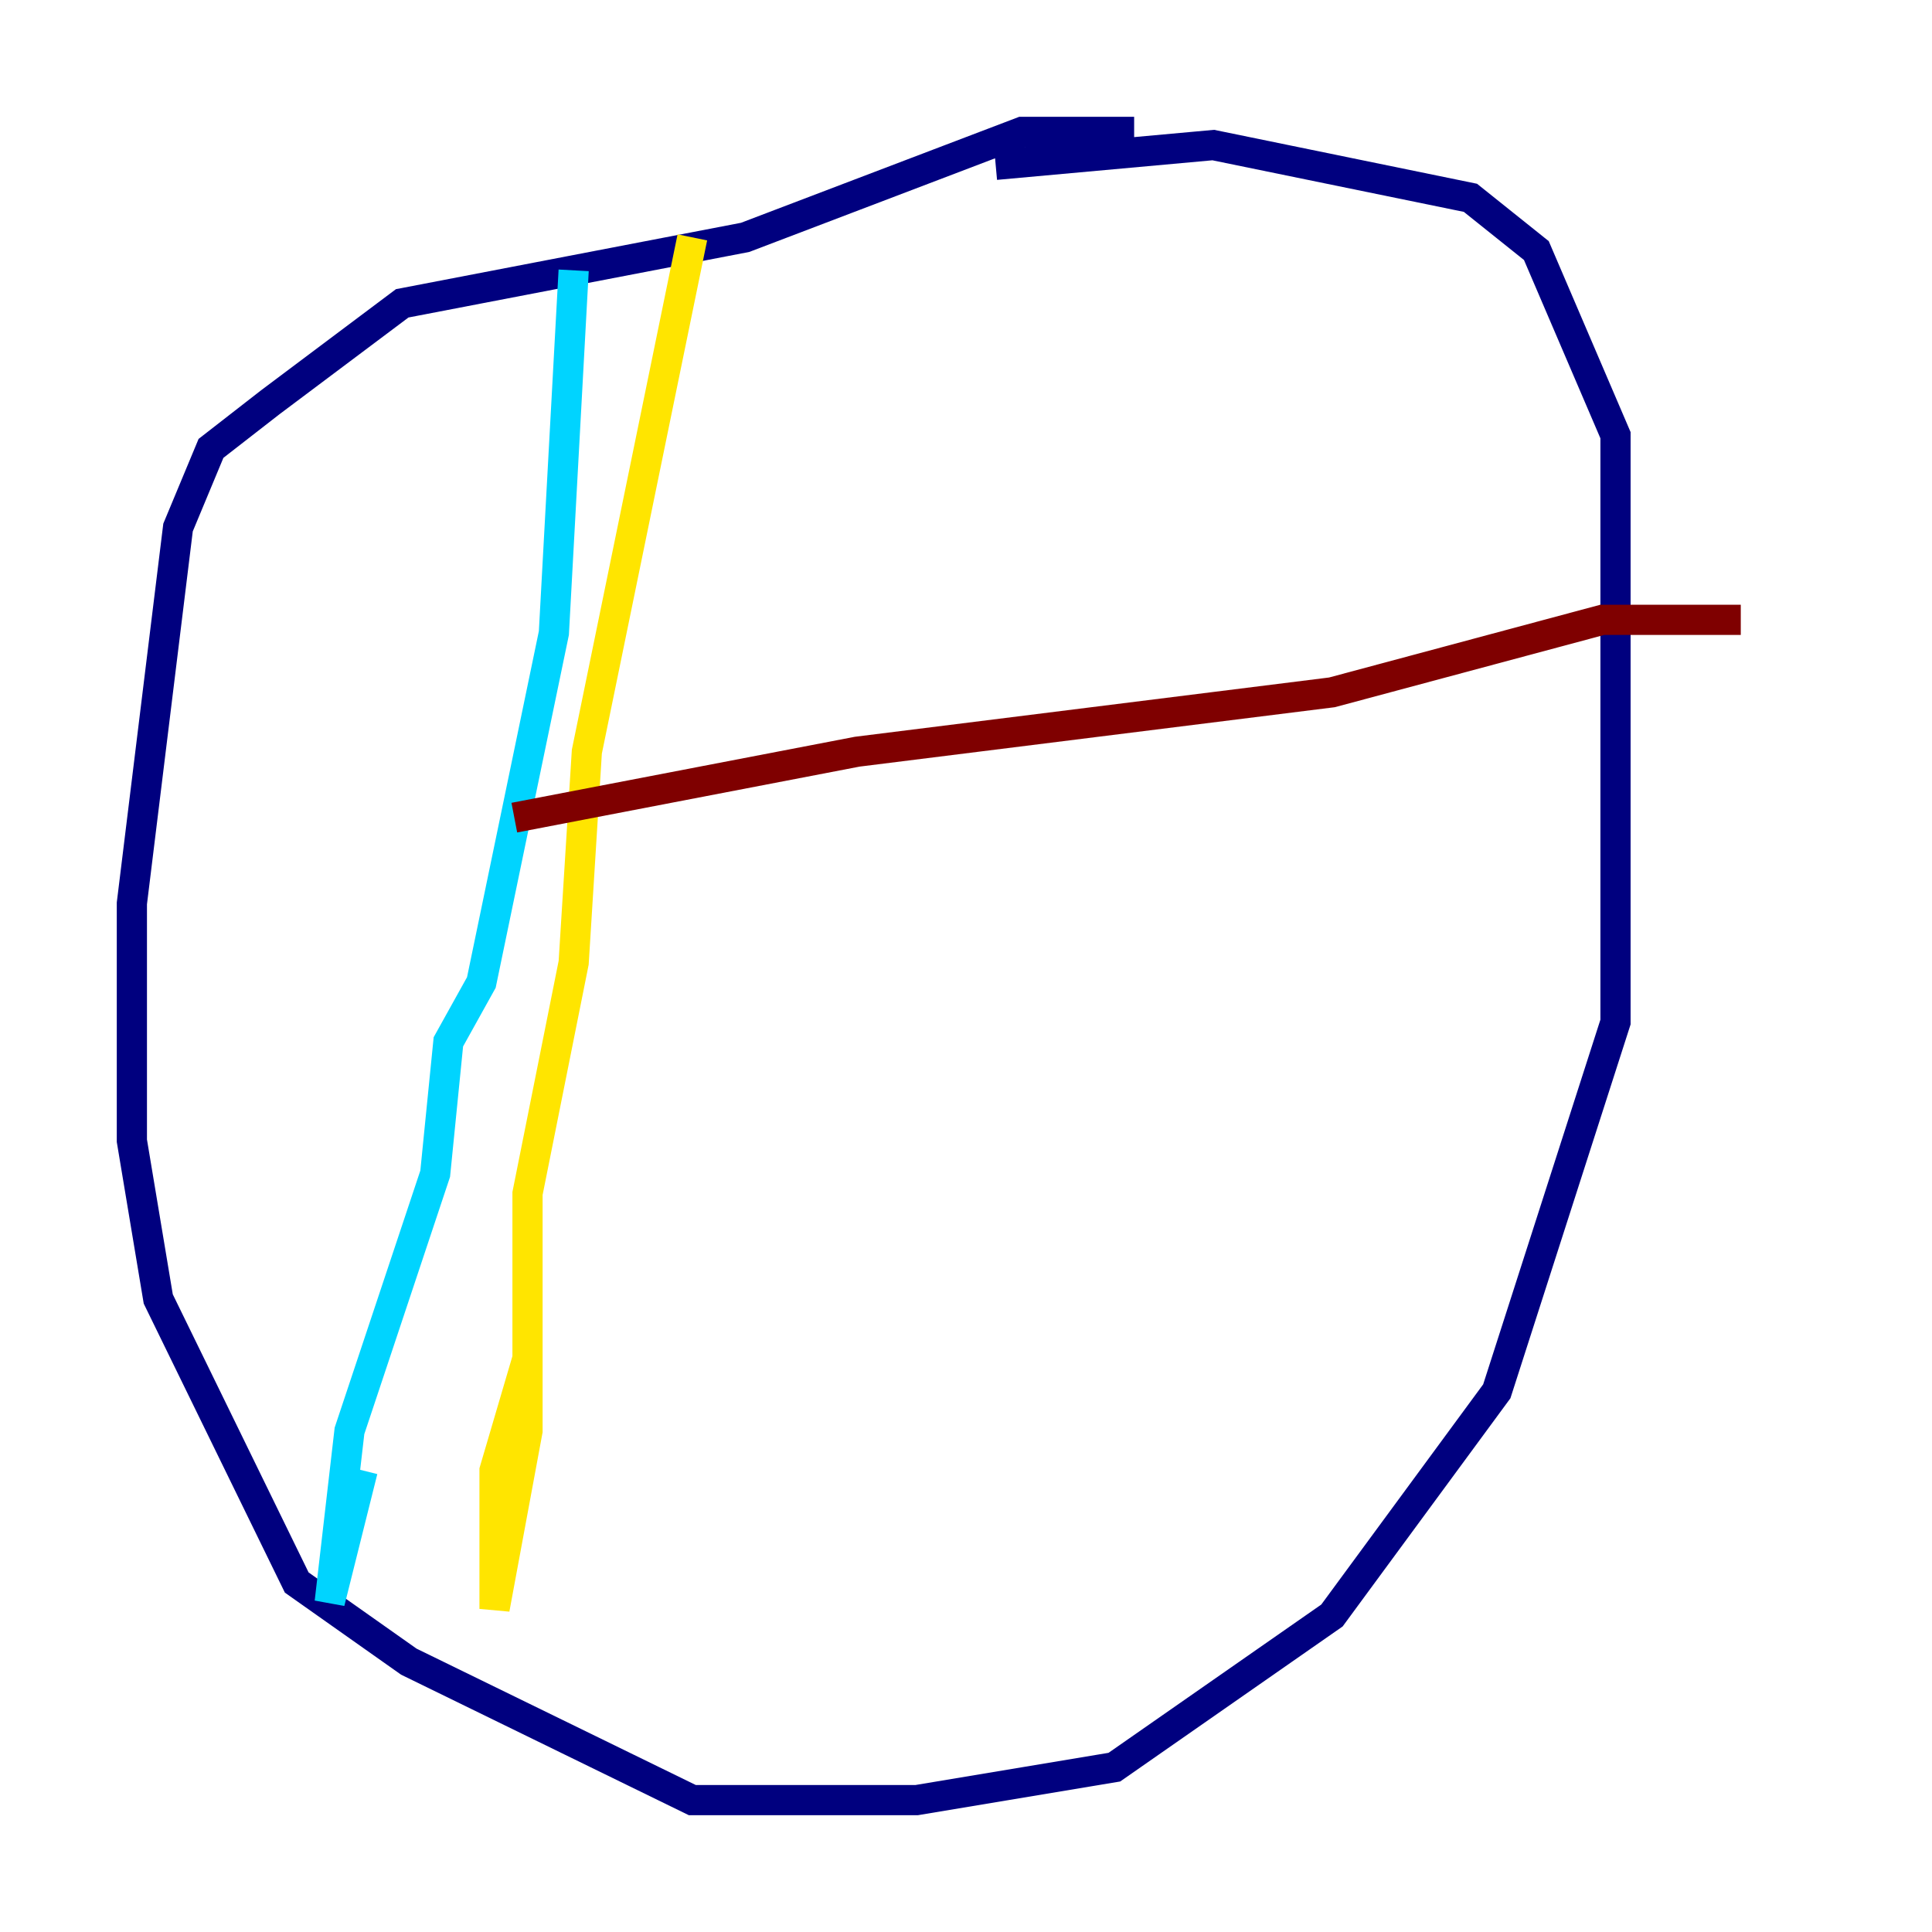 <?xml version="1.0" encoding="utf-8" ?>
<svg baseProfile="tiny" height="128" version="1.2" viewBox="0,0,128,128" width="128" xmlns="http://www.w3.org/2000/svg" xmlns:ev="http://www.w3.org/2001/xml-events" xmlns:xlink="http://www.w3.org/1999/xlink"><defs /><polyline fill="none" points="75.14,8.737 67.713,8.737 49.365,15.727 26.648,20.096 17.911,26.648 13.979,29.706 11.795,34.949 8.737,59.85 8.737,75.577 10.485,86.061 19.659,104.846 27.085,110.089 45.87,119.263 60.724,119.263 73.829,117.079 88.246,107.031 99.167,92.177 107.031,67.713 107.031,28.833 101.788,16.601 97.42,13.106 80.382,9.611 65.966,10.921" stroke="#00007f" stroke-width="2" /><polyline fill="none" points="38.007,17.911 36.696,41.939 31.891,65.092 29.706,69.024 28.833,77.761 23.154,94.799 21.843,106.157 24.027,97.42" stroke="#00d4ff" stroke-width="2" /><polyline fill="none" points="45.87,15.727 38.88,49.802 38.007,63.782 34.949,79.072 34.949,94.799 32.764,106.594 32.764,97.42 34.949,89.993" stroke="#ffe500" stroke-width="2" /><polyline fill="none" points="34.075,54.171 56.792,49.802 88.246,45.87 106.157,41.065 115.331,41.065" stroke="#7f0000" stroke-width="2" /></svg>